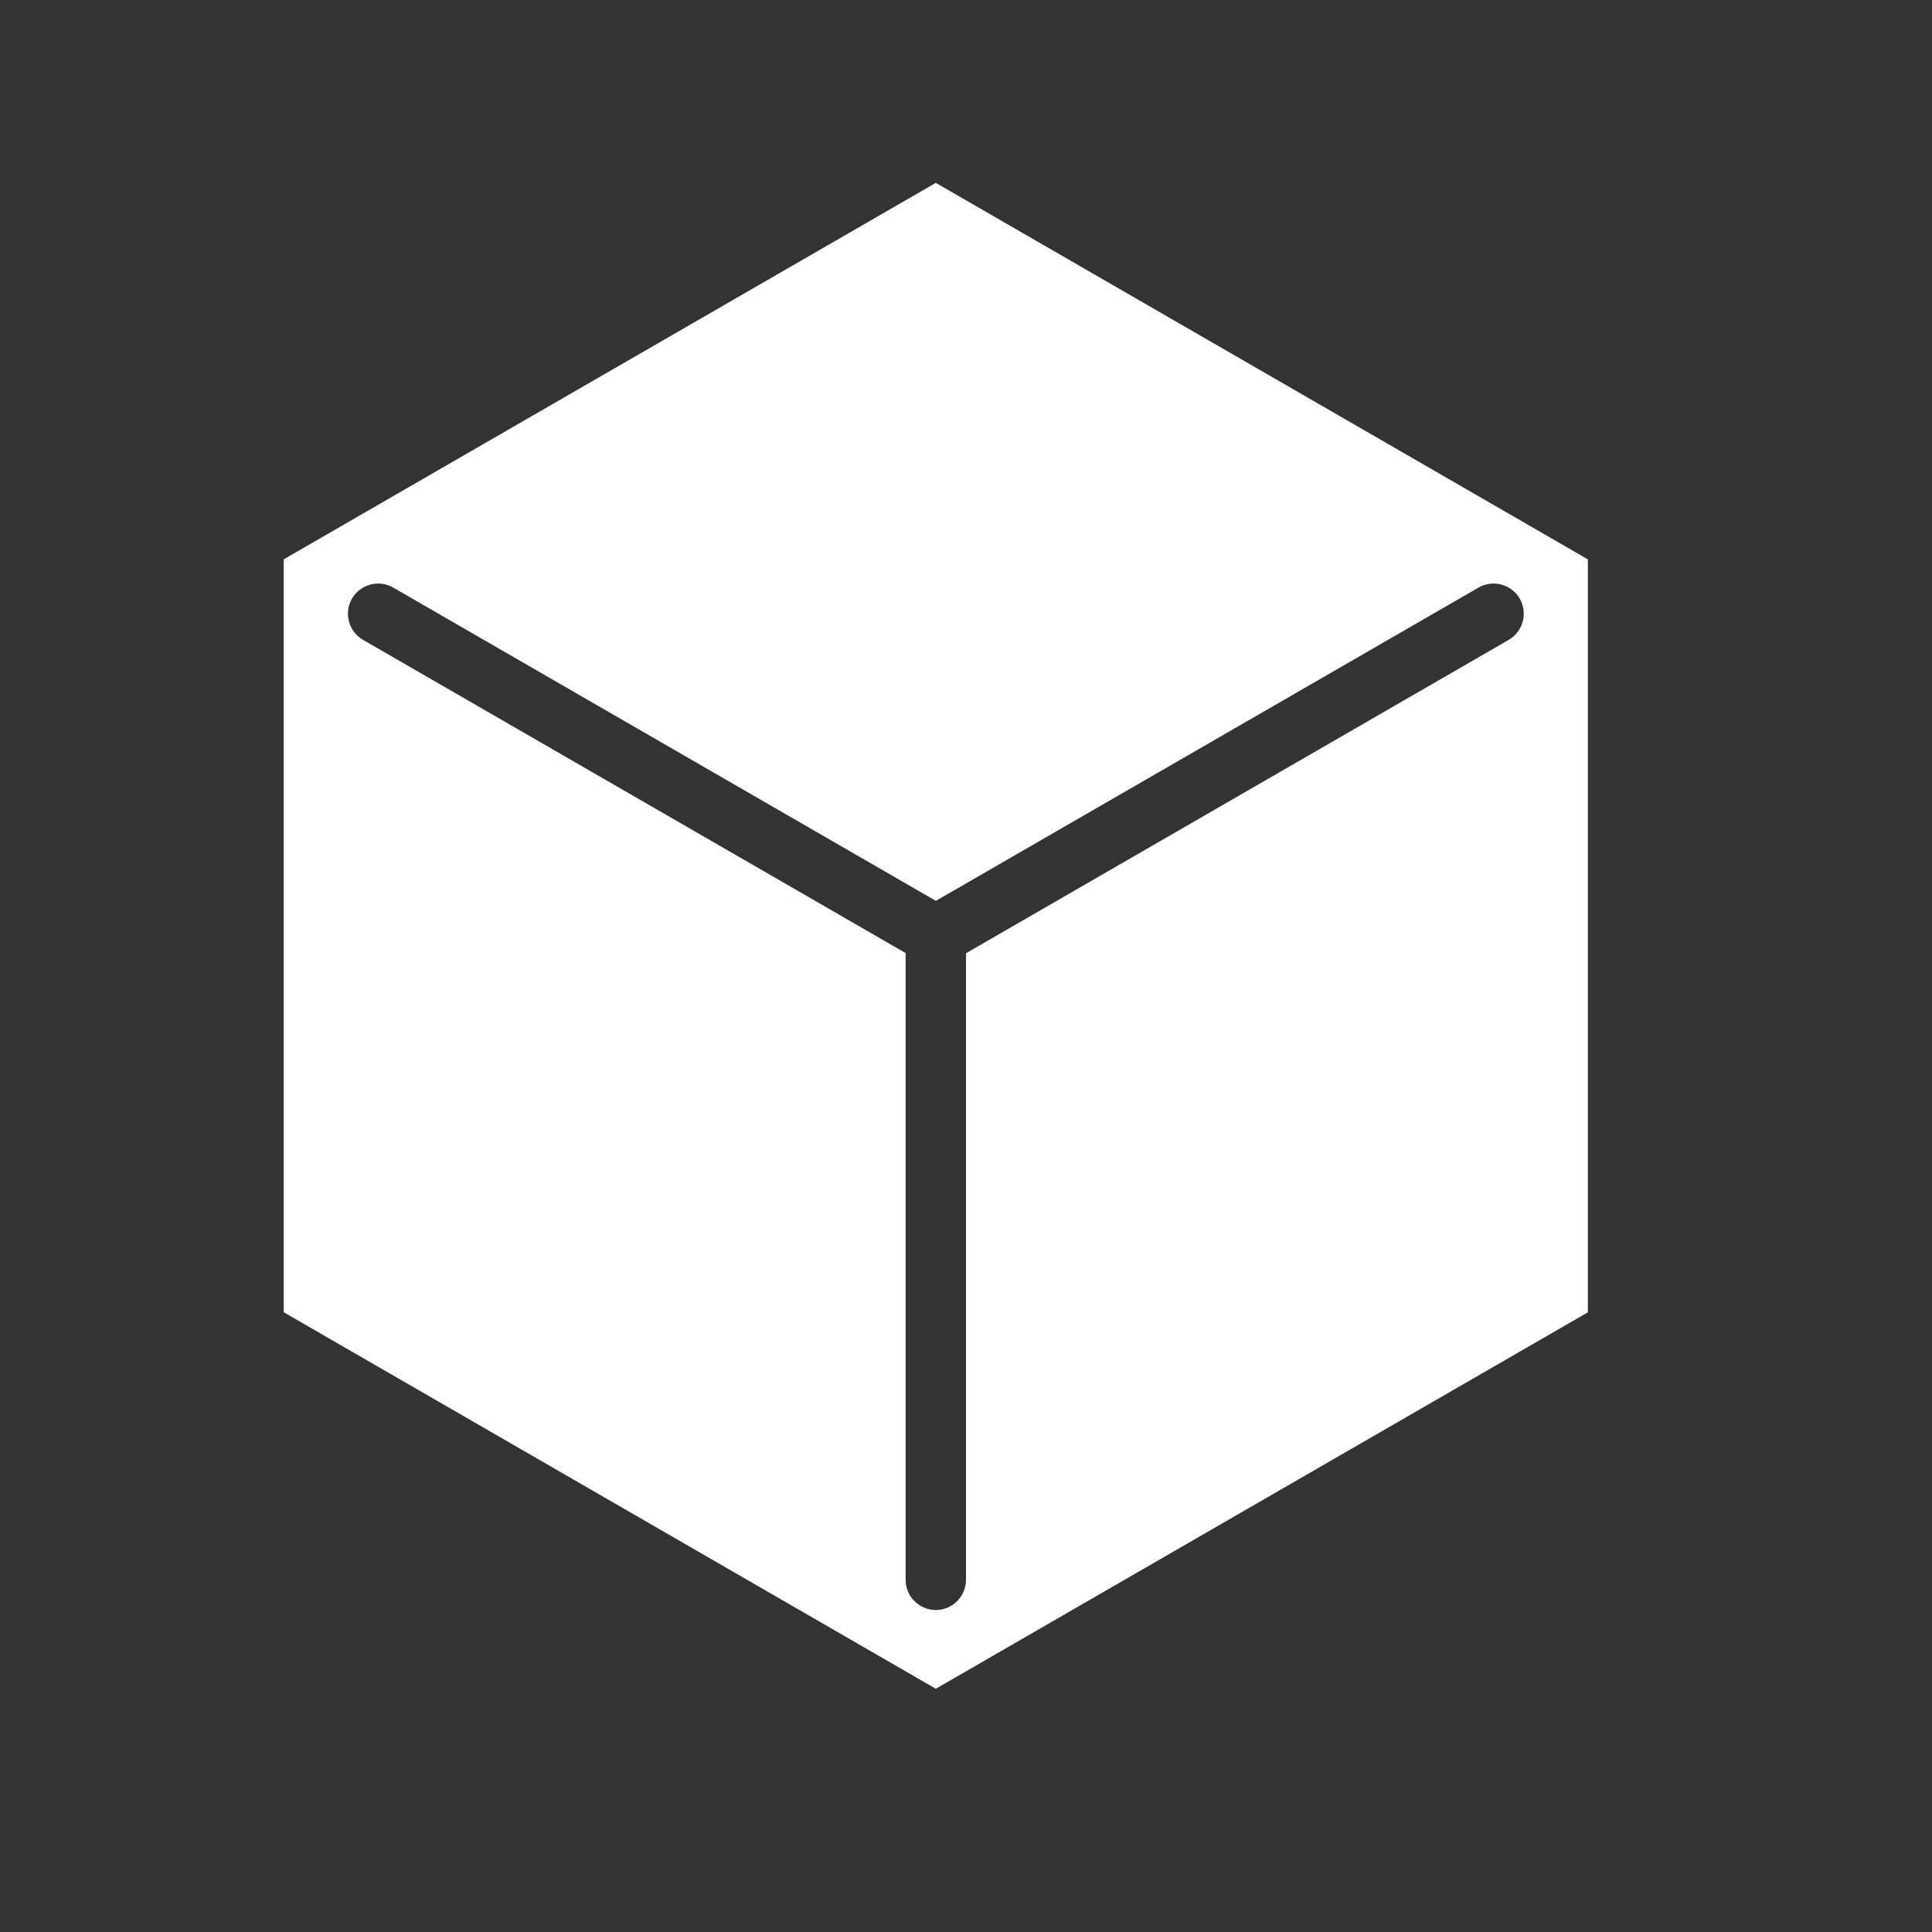 <svg xmlns="http://www.w3.org/2000/svg" version="1.1" width="128" height="128">
  <rect width="100%" height="100%" fill="#333333" stroke="none"/>
  <g transform="scale(4)">
    <path fill="#FFF" d="M15.5,3.029l-10.8,6.235L4.7,21.735L15.5,27.971l10.8-6.235V9.265L15.5,3.029zM24.988,10.599L16,15.789v10.378c0,0.275-0.225,0.5-0.5,0.5s-0.5-0.225-0.5-0.5V15.786l-8.987-5.188c-0.239-0.138-0.321-0.444-0.183-0.683c0.138-0.238,0.444-0.321,0.683-0.183l8.988,5.189l8.988-5.189c0.238-0.138,0.545-0.055,0.684,0.184C25.309,10.155,25.227,10.461,24.988,10.599z"></path>
  </g>
</svg>